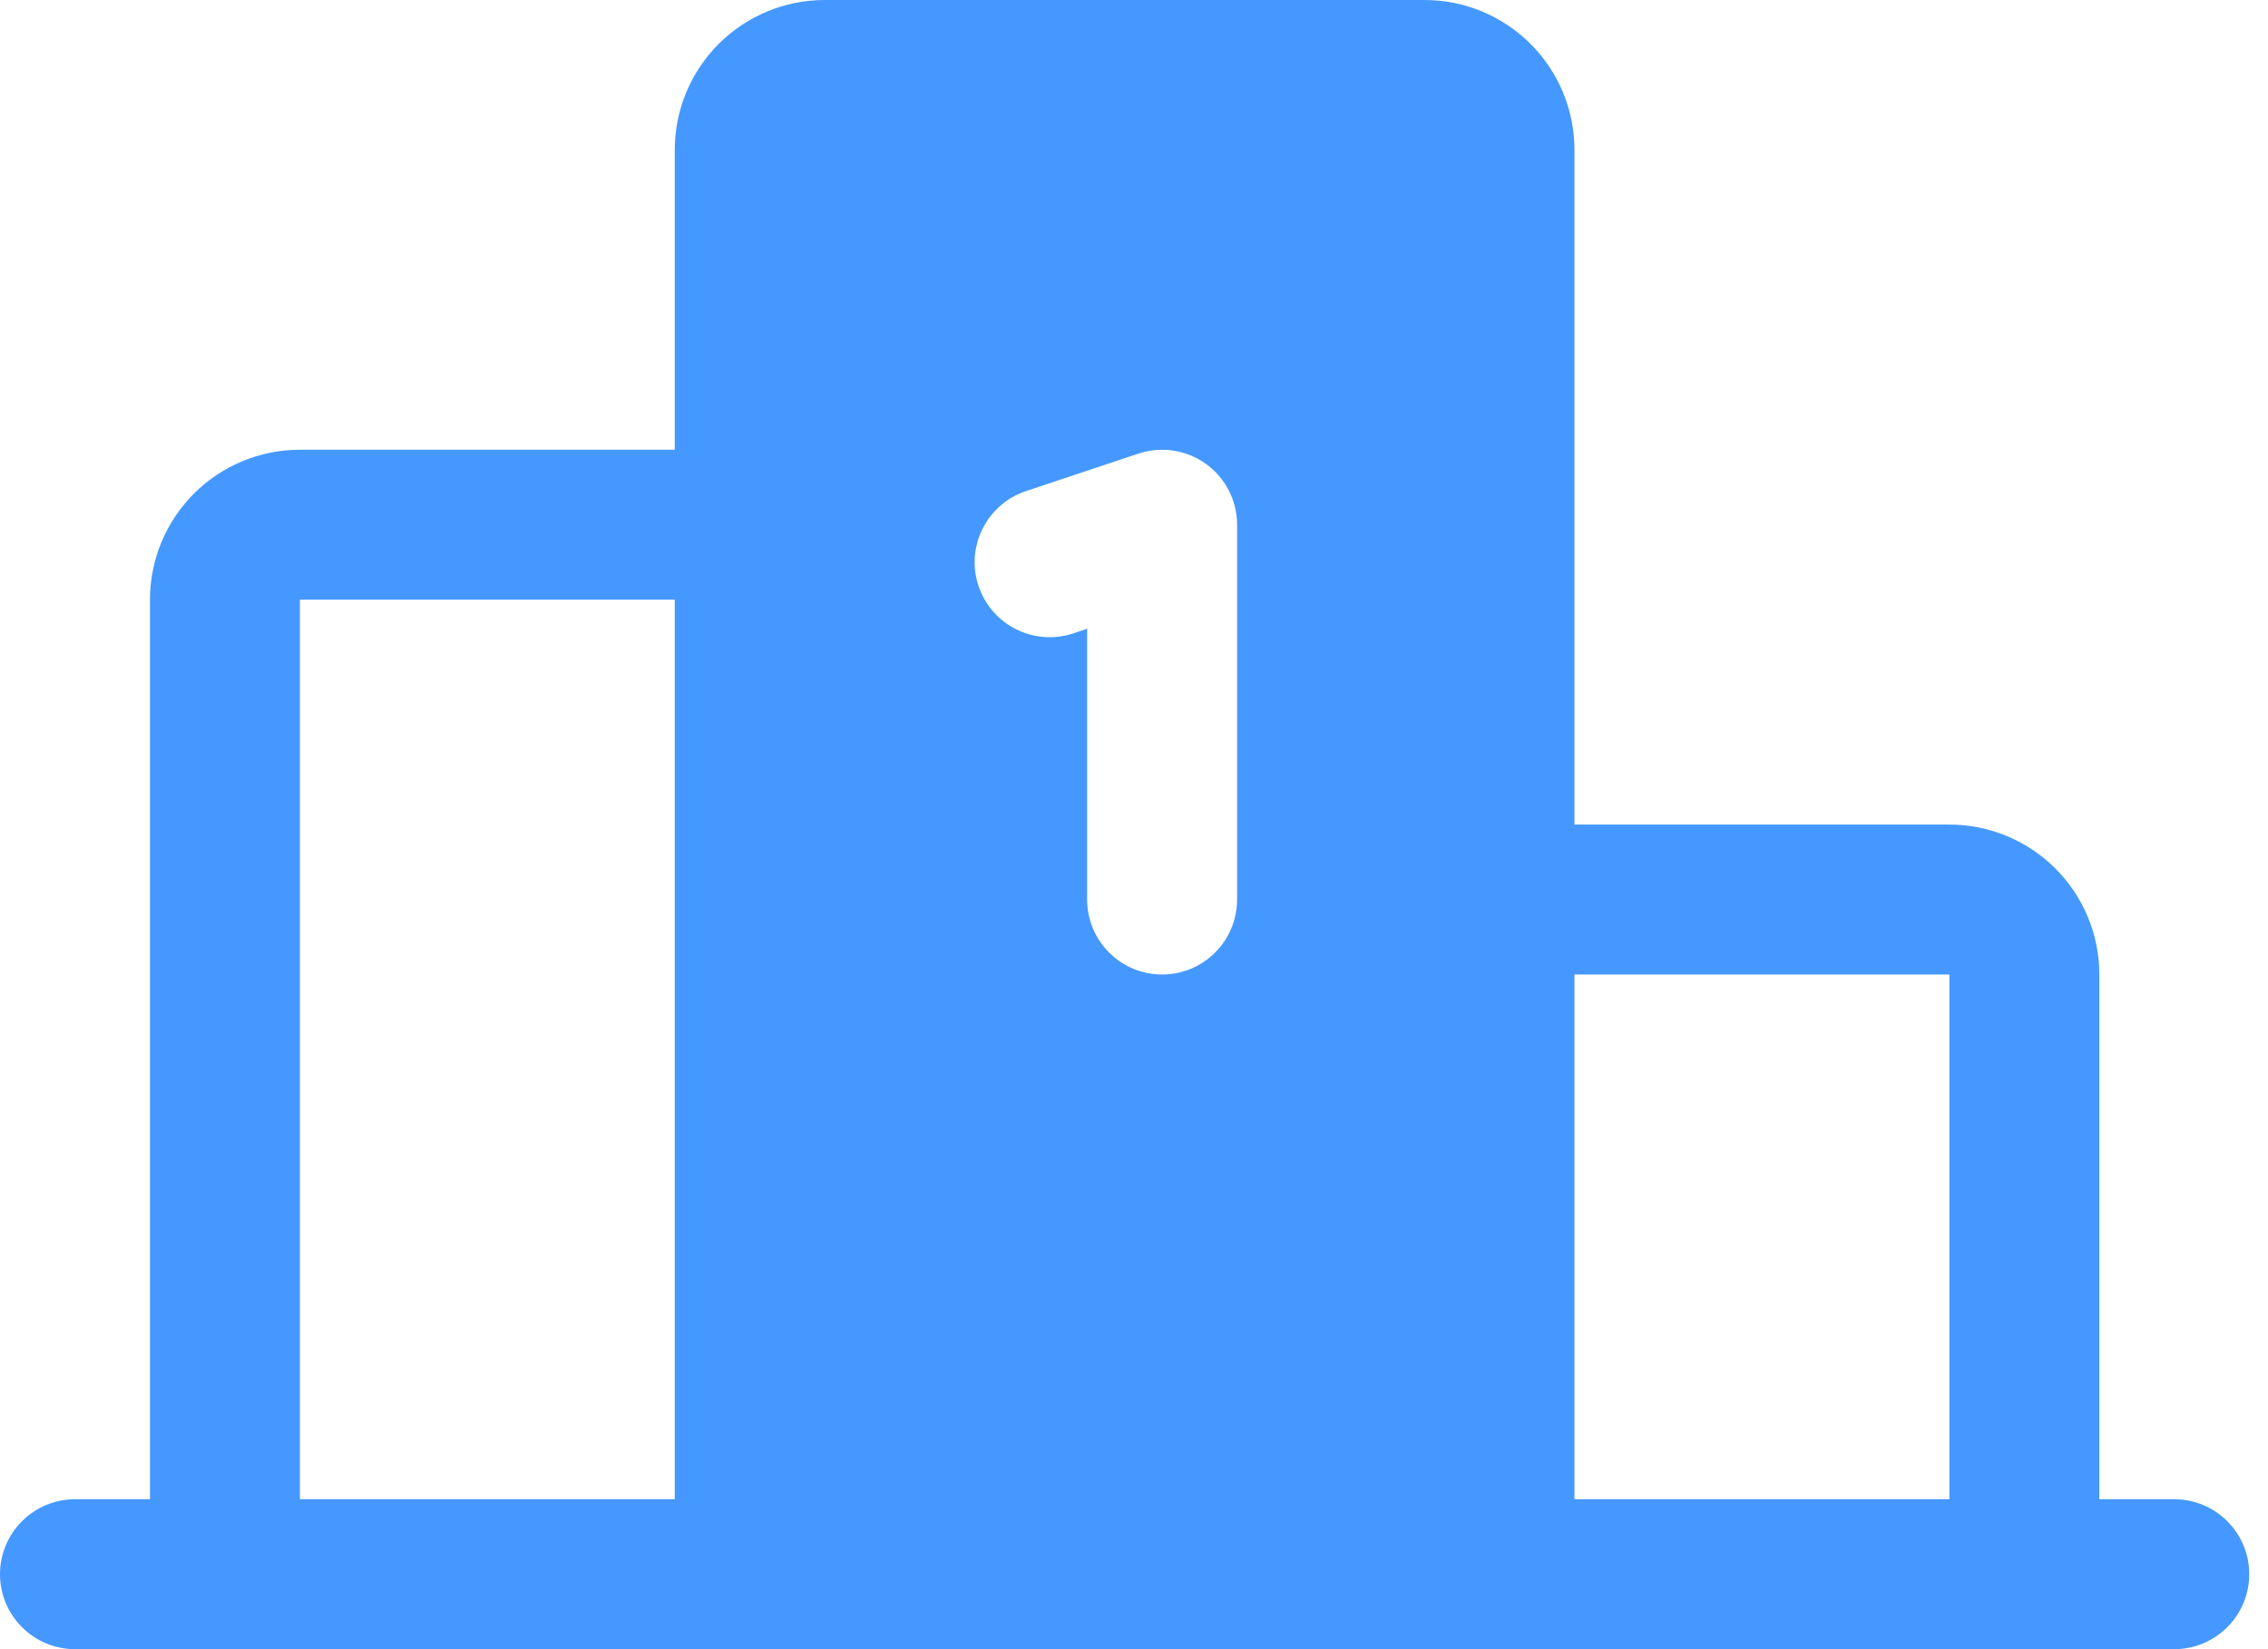 <svg width="33" height="24" viewBox="0 0 33 24" fill="none" xmlns="http://www.w3.org/2000/svg">
<path d="M31.636 21.818H30.546V14.182C30.546 13.603 30.316 13.048 29.906 12.639C29.497 12.23 28.942 12 28.364 12H22.909V2.182C22.909 1.603 22.679 1.048 22.27 0.639C21.861 0.23 21.306 0 20.727 0H12C11.421 0 10.866 0.23 10.457 0.639C10.048 1.048 9.818 1.603 9.818 2.182V6.545H4.364C3.785 6.545 3.23 6.775 2.821 7.184C2.412 7.594 2.182 8.149 2.182 8.727V21.818H1.091C0.802 21.818 0.524 21.933 0.32 22.138C0.115 22.342 0 22.62 0 22.909C0 23.198 0.115 23.476 0.32 23.68C0.524 23.885 0.802 24 1.091 24H31.636C31.926 24 32.203 23.885 32.408 23.68C32.612 23.476 32.727 23.198 32.727 22.909C32.727 22.62 32.612 22.342 32.408 22.138C32.203 21.933 31.926 21.818 31.636 21.818ZM9.818 21.818H4.364V8.727H9.818V21.818ZM18 13.091C18 13.38 17.885 13.658 17.68 13.862C17.476 14.067 17.198 14.182 16.909 14.182C16.62 14.182 16.342 14.067 16.138 13.862C15.933 13.658 15.818 13.38 15.818 13.091V9.15L15.618 9.217C15.482 9.262 15.338 9.28 15.195 9.27C15.053 9.26 14.913 9.222 14.785 9.158C14.657 9.094 14.542 9.005 14.448 8.897C14.355 8.788 14.283 8.663 14.238 8.527C14.192 8.391 14.174 8.247 14.184 8.104C14.195 7.962 14.233 7.822 14.297 7.694C14.361 7.566 14.45 7.452 14.558 7.358C14.666 7.264 14.792 7.192 14.928 7.147L16.564 6.601C16.728 6.547 16.903 6.532 17.074 6.558C17.244 6.584 17.407 6.65 17.547 6.751C17.687 6.852 17.801 6.985 17.88 7.139C17.959 7.293 18 7.463 18 7.636V13.091ZM28.364 21.818H22.909V14.182H28.364V21.818Z" fill="#4598FF"/>
</svg>
